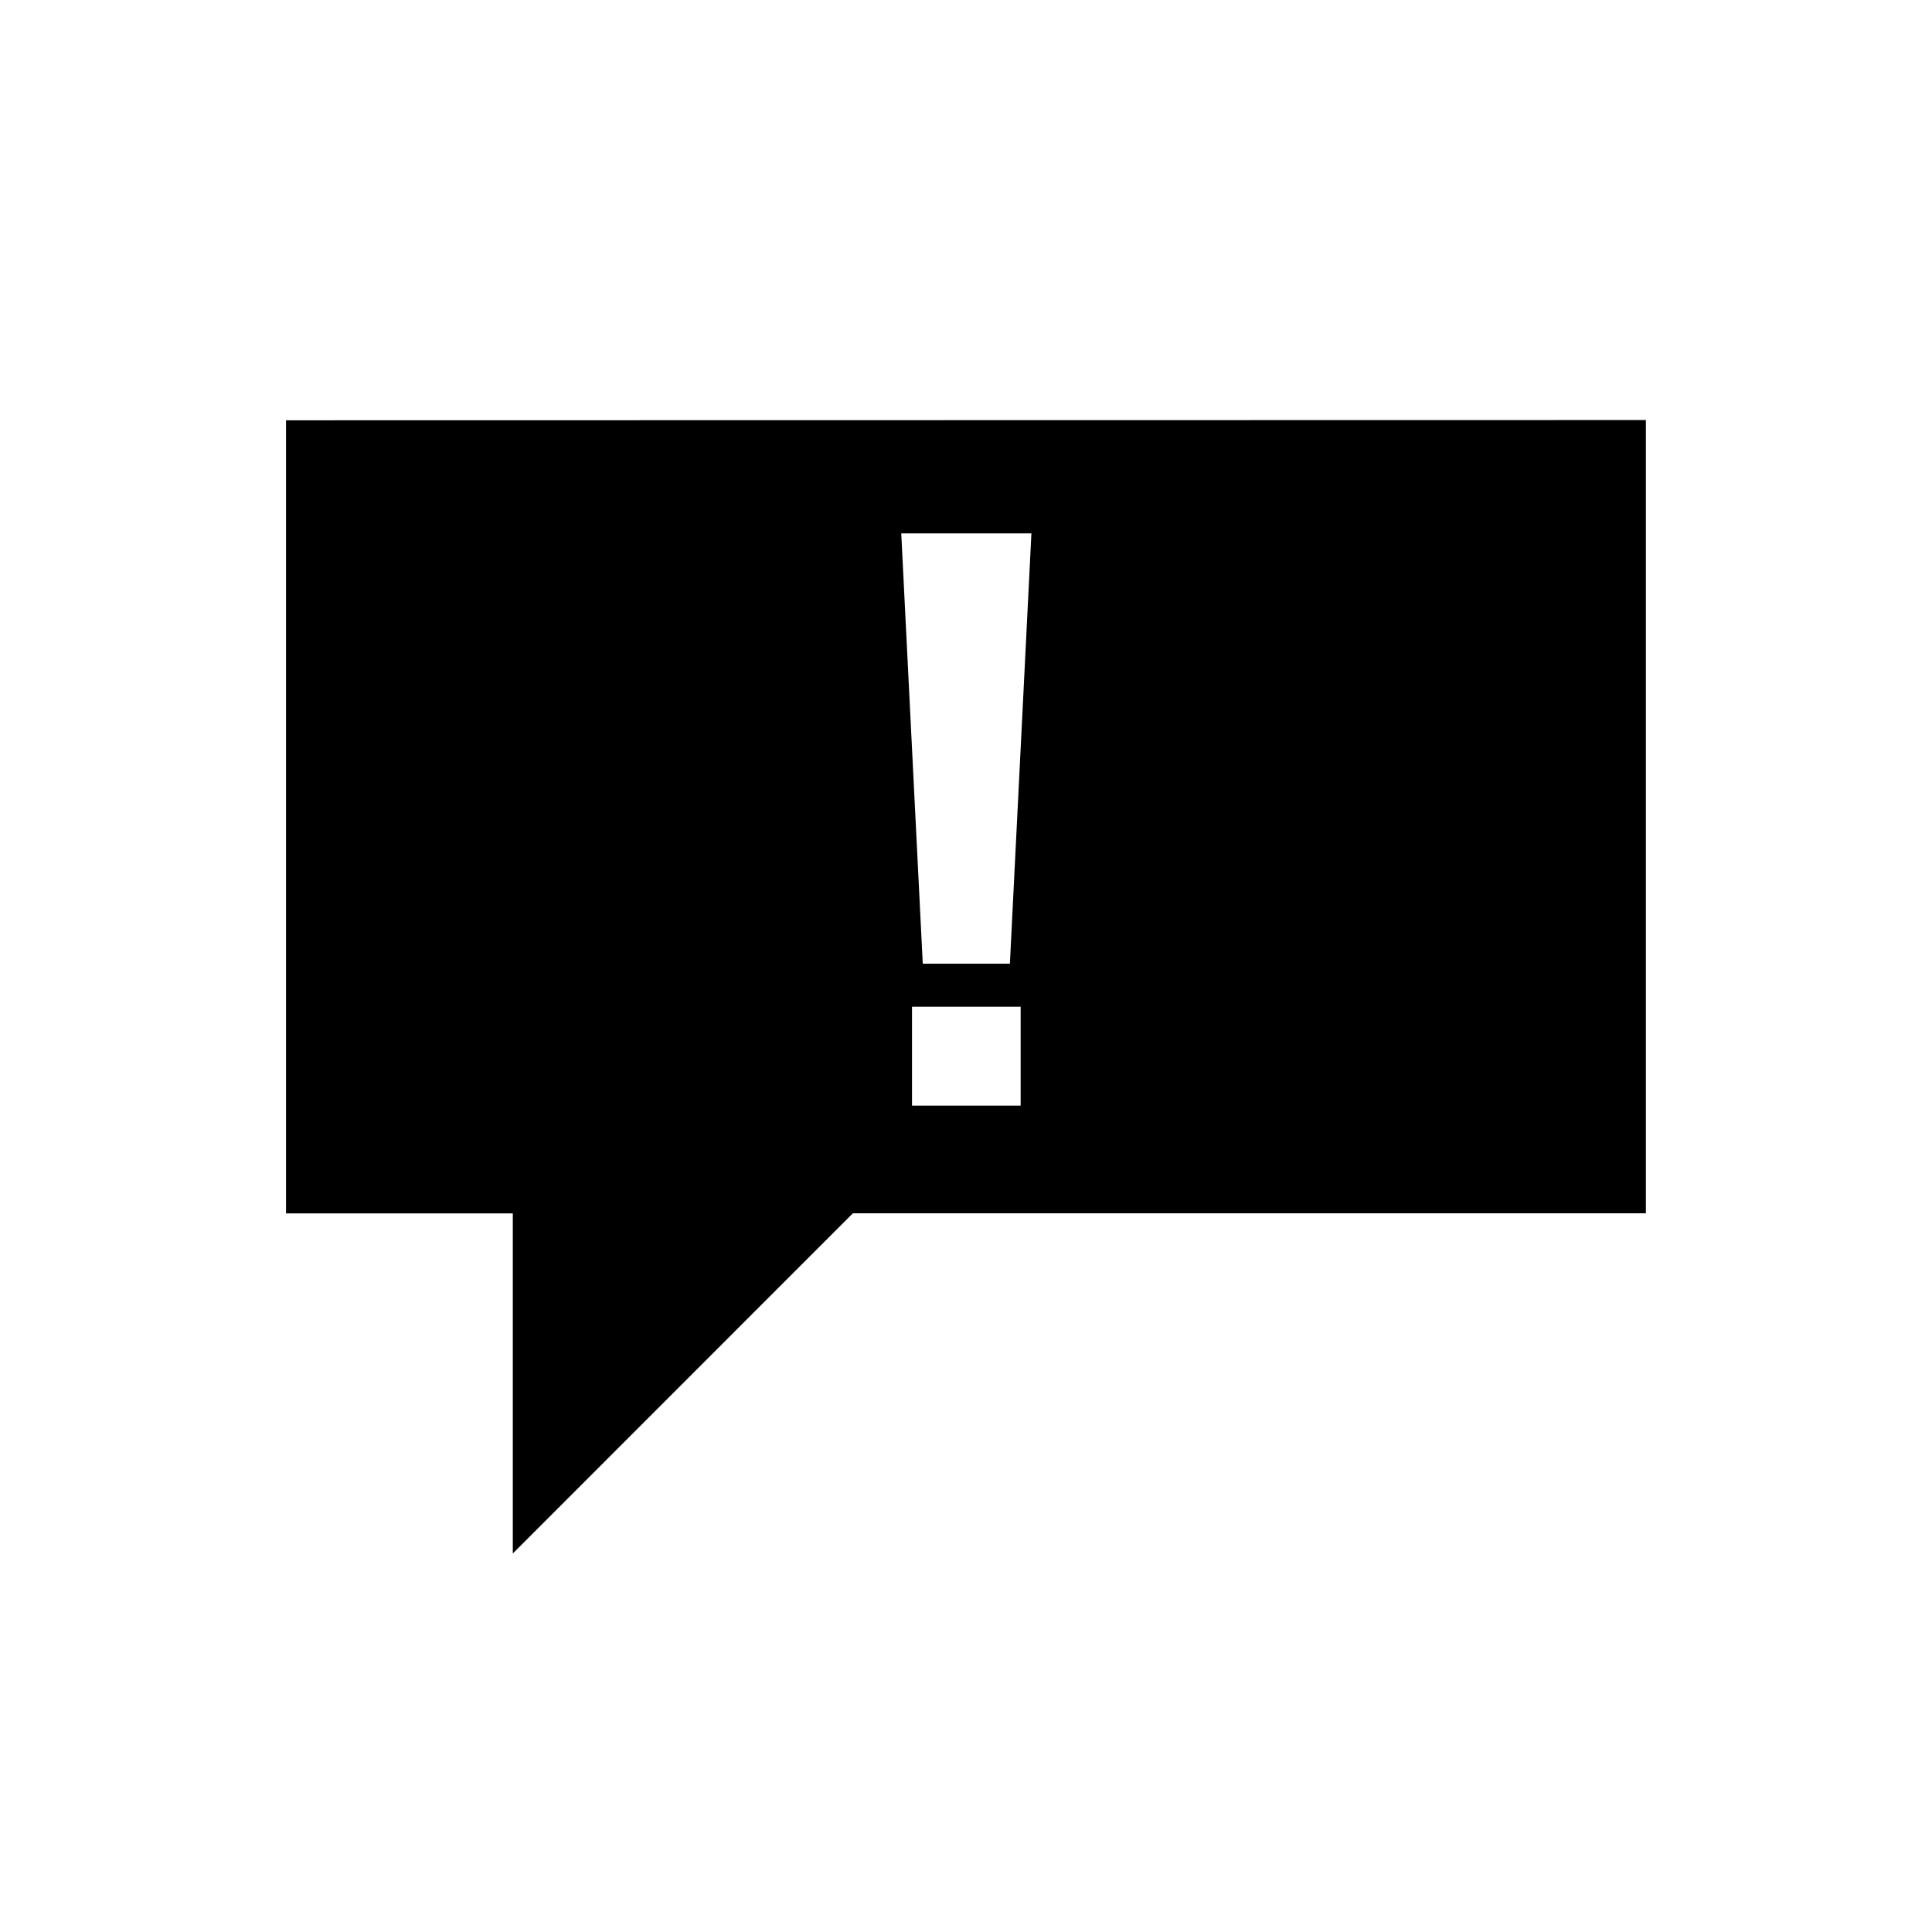<?xml version="1.0" encoding="utf-8"?>
<!-- Generator: Adobe Illustrator 19.1.0, SVG Export Plug-In . SVG Version: 6.00 Build 0)  -->
<!DOCTYPE svg PUBLIC "-//W3C//DTD SVG 1.1//EN" "http://www.w3.org/Graphics/SVG/1.1/DTD/svg11.dtd">
<svg version="1.1" id="ic" xmlns="http://www.w3.org/2000/svg" xmlns:xlink="http://www.w3.org/1999/xlink" x="0px" y="0px"
	 width="465px" height="465px" viewBox="0 0 465 465" enable-background="new 0 0 465 465" xml:space="preserve">
<g>
	<path d="M68.841,101.155v190.884h54.583v81.861l81.844-81.878h190.867V101.1
		L68.841,101.155z M219.505,242.292h26.148v23.818h-26.148V242.292z M216.916,128.38
		h31.326L243.064,231.937h-20.97L216.916,128.38z"/>
</g>
</svg>
